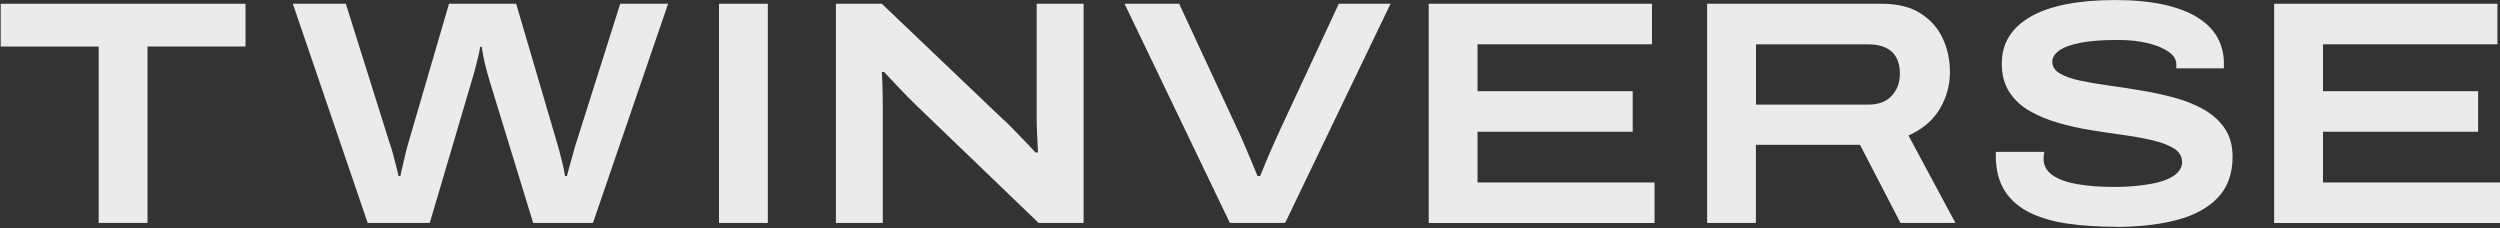 <svg width="1282" height="117" viewBox="0 0 1282 117" fill="none" xmlns="http://www.w3.org/2000/svg">
<rect x="0" y="0" width="1282" height="117" fill="#333333" stroke="none"/>
<path d="M50.604 114.333V23.869H0.365V1.932H125.903V23.846H75.642V114.31H50.604V114.333Z" fill="white" fill-opacity="0.9"/>
<path d="M188.549 114.333L150.168 1.932H177.341L200.082 74.239C200.523 75.322 200.987 76.82 201.474 78.732C201.961 80.645 202.495 82.626 203.029 84.7C203.586 86.774 204.027 88.618 204.351 90.254H205.349C205.558 88.94 205.86 87.534 206.254 85.991C206.649 84.447 206.997 82.949 207.322 81.405C207.646 79.884 207.971 78.479 208.319 77.235C208.668 75.99 208.923 74.976 209.132 74.216L230.248 1.932H264.684L285.94 74.239C286.264 75.322 286.682 76.82 287.169 78.732C287.657 80.645 288.167 82.626 288.654 84.7C289.142 86.774 289.513 88.618 289.722 90.254H290.72C291.045 89.055 291.393 87.719 291.787 86.244C292.182 84.769 292.576 83.295 293.017 81.82C293.458 80.345 293.829 78.963 294.177 77.649C294.502 76.336 294.827 75.207 295.175 74.216L318.055 1.932H342.606L304.062 114.333H273.409L250.831 40.712C250.39 39.192 249.902 37.417 249.346 35.39C248.789 33.362 248.325 31.357 247.953 29.33C247.559 27.302 247.257 25.551 247.048 24.007H246.236C246.004 25.643 245.633 27.532 245.076 29.652C244.519 31.772 244.008 33.823 243.521 35.781C243.034 37.74 242.547 39.376 242.129 40.689L220.386 114.31H188.595L188.549 114.333Z" fill="white" fill-opacity="0.9"/>
<path d="M368.704 114.333V1.932H393.742V114.333H368.704Z" fill="white" fill-opacity="0.9"/>
<path d="M428.649 114.333V1.932H452.202L514.158 60.99C515.574 62.188 517.291 63.824 519.263 65.898C521.236 67.972 523.301 70.091 525.436 72.281C527.571 74.469 529.404 76.428 530.959 78.179H532.281C532.165 75.783 532.026 72.856 531.864 69.423C531.701 65.99 531.608 63.179 531.608 60.99V1.932H555.672V114.333H532.606L470.487 54.607C467.517 51.773 464.407 48.639 461.182 45.206C457.933 41.772 455.334 39.007 453.362 36.934H452.202C452.318 38.362 452.41 40.828 452.526 44.376C452.642 47.925 452.689 51.98 452.689 56.566V114.31H428.625L428.649 114.333Z" fill="white" fill-opacity="0.9"/>
<path d="M630.687 114.333L576.666 1.932H604.674L634.167 65.414C635.49 68.133 636.813 71.059 638.112 74.17C639.435 77.281 640.688 80.253 641.895 83.087C643.101 85.921 644.099 88.318 644.865 90.276H646.188C646.953 88.433 647.928 86.106 649.065 83.318C650.202 80.53 651.478 77.58 652.847 74.493C654.216 71.382 655.562 68.409 656.885 65.575L686.541 1.932H713.064L659.02 114.333H630.687Z" fill="white" fill-opacity="0.9"/>
<path d="M732.637 114.333V1.932H847.13V22.716H757.675V46.773H837.245V67.557H757.675V93.572H848.453V114.356H732.637V114.333Z" fill="white" fill-opacity="0.9"/>
<path d="M875.414 114.333V1.932H965.031C973.037 1.932 979.604 3.545 984.709 6.748C989.814 9.974 993.643 14.214 996.149 19.514C998.678 24.813 999.931 30.666 999.931 37.095C999.931 43.524 998.191 49.998 994.733 55.828C991.276 61.658 985.915 66.22 978.675 69.492L1002.74 114.31H974.568L953.8 74.239H900.429V114.31H875.391L875.414 114.333ZM900.452 53.639H958.116C963.268 53.639 967.259 52.142 970.066 49.146C972.874 46.151 974.267 42.302 974.267 37.625C974.267 34.468 973.663 31.772 972.457 29.537C971.25 27.302 969.44 25.62 967.027 24.468C964.613 23.316 961.643 22.739 958.139 22.739H900.475V53.662L900.452 53.639Z" fill="white" fill-opacity="0.9"/>
<path d="M1084.88 116.291C1076.32 116.291 1068.29 115.784 1060.81 114.747C1053.34 113.711 1046.8 111.867 1041.21 109.194C1035.61 106.521 1031.23 102.788 1028.12 97.996C1025.01 93.203 1023.43 87.028 1023.43 79.516V78.709C1023.43 78.387 1023.48 78.11 1023.59 77.88H1048.31C1048.19 78.318 1048.12 78.847 1048.05 79.424C1048.01 80.023 1047.96 80.714 1047.96 81.474C1047.96 84.862 1049.44 87.604 1052.41 89.746C1055.38 91.889 1059.61 93.433 1065.11 94.401C1070.61 95.392 1077.03 95.876 1084.39 95.876C1087.57 95.876 1090.79 95.737 1094.02 95.461C1097.27 95.184 1100.36 94.793 1103.33 94.24C1106.3 93.687 1108.96 92.926 1111.31 91.959C1113.67 90.968 1115.53 89.746 1116.9 88.272C1118.27 86.797 1118.97 85.092 1118.97 83.11C1118.97 80.276 1117.67 78.018 1115.09 76.313C1112.51 74.631 1109.01 73.225 1104.62 72.142C1100.24 71.059 1095.3 70.115 1089.8 69.354C1084.3 68.594 1078.61 67.741 1072.74 66.819C1066.87 65.898 1061.19 64.63 1055.69 63.063C1050.19 61.474 1045.24 59.446 1040.86 56.934C1036.47 54.423 1032.97 51.174 1030.39 47.21C1027.82 43.224 1026.52 38.362 1026.52 32.579C1026.52 27.348 1027.77 22.716 1030.3 18.661C1032.83 14.629 1036.57 11.218 1041.51 8.43C1046.45 5.642 1052.51 3.545 1059.72 2.14C1066.92 0.734 1075.18 0.02 1084.53 0.02C1093.88 0.02 1102.21 0.78 1109.24 2.301C1116.27 3.822 1122.1 6.011 1126.72 8.845C1131.33 11.679 1134.77 15.089 1137.02 19.076C1139.27 23.062 1140.41 27.509 1140.41 32.417V35.044H1116.02V32.924C1116.02 30.528 1114.7 28.408 1112.07 26.541C1109.43 24.698 1105.88 23.223 1101.35 22.117C1096.85 21.034 1091.75 20.481 1086.04 20.481C1078.13 20.481 1071.7 20.965 1066.75 21.956C1061.81 22.947 1058.19 24.283 1055.87 25.965C1053.57 27.671 1052.41 29.537 1052.41 31.611C1052.41 34.122 1053.71 36.127 1056.29 37.671C1058.87 39.192 1062.35 40.436 1066.75 41.358C1071.14 42.279 1076.08 43.132 1081.58 43.892C1087.08 44.653 1092.77 45.528 1098.64 46.519C1104.51 47.51 1110.19 48.754 1115.69 50.275C1121.19 51.796 1126.14 53.847 1130.52 56.404C1134.91 58.962 1138.41 62.188 1140.99 66.059C1143.56 69.93 1144.86 74.7 1144.86 80.368C1144.86 89.101 1142.33 96.106 1137.27 101.383C1132.22 106.683 1125.18 110.485 1116.18 112.835C1107.18 115.185 1096.74 116.36 1084.88 116.36V116.291Z" fill="white" fill-opacity="0.9"/>
<path d="M1166.18 114.333V1.932H1280.68V22.716H1191.22V46.773H1270.79V67.557H1191.22V93.572H1282V114.356H1166.18V114.333Z" fill="white" fill-opacity="0.9"/>
</svg>
